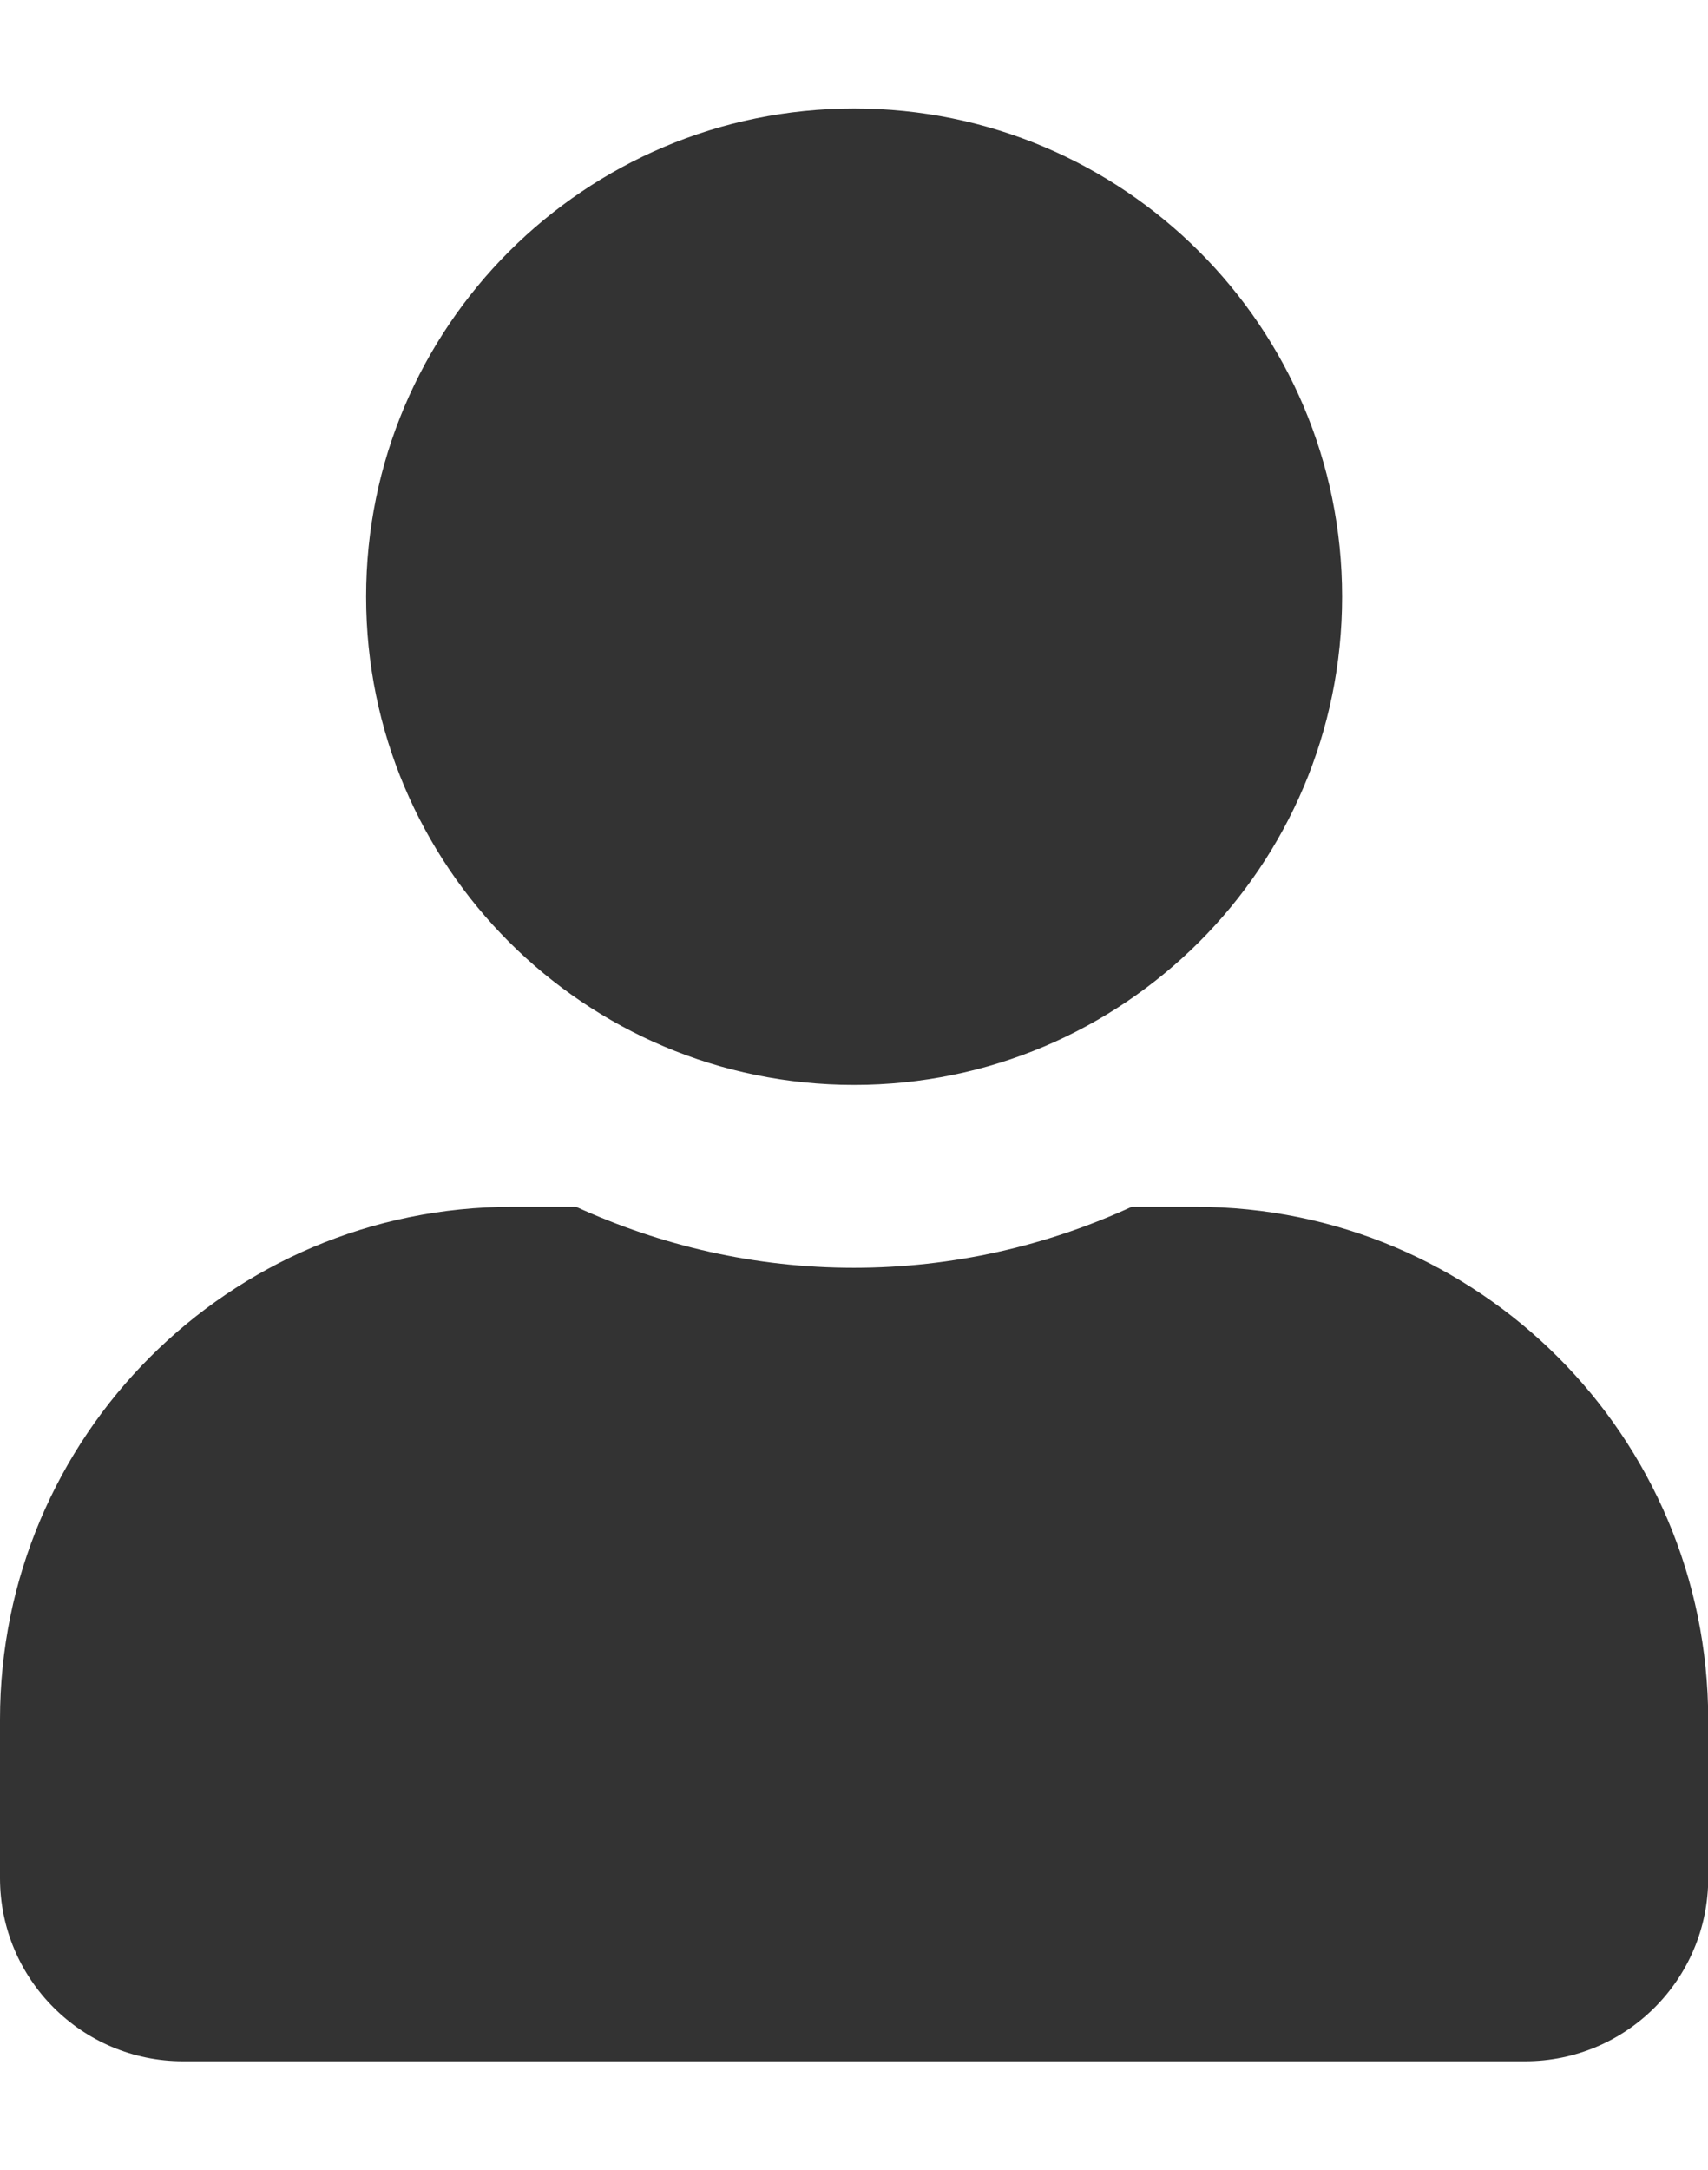 <?xml version="1.0" encoding="utf-8"?>
<!-- Generator: Adobe Illustrator 24.3.0, SVG Export Plug-In . SVG Version: 6.00 Build 0)  -->
<svg version="1.1" id="Calque_1" focusable="false" xmlns="http://www.w3.org/2000/svg" xmlns:xlink="http://www.w3.org/1999/xlink"
	 x="0px" y="0px" viewBox="0 0 787.5 1000" style="enable-background:new 0 0 787.5 1000;" xml:space="preserve">
<style type="text/css">
	.st0{fill:#333333;}
</style>
<path class="st0" d="M393.8,500c124.3,0,225-100.7,225-225S518,50,393.8,50s-225,100.7-225,225S269.5,500,393.8,500z M551.2,556.2
	h-29.4c-39,17.9-82.4,28.1-128.1,28.1s-88.9-10.2-128.1-28.1h-29.4C105.8,556.2,0,662.1,0,792.5v73.1C0,912.2,37.8,950,84.4,950
	h618.8c46.6,0,84.4-37.8,84.4-84.4v-73.1C787.5,662.1,681.7,556.2,551.2,556.2z"/>
</svg>
